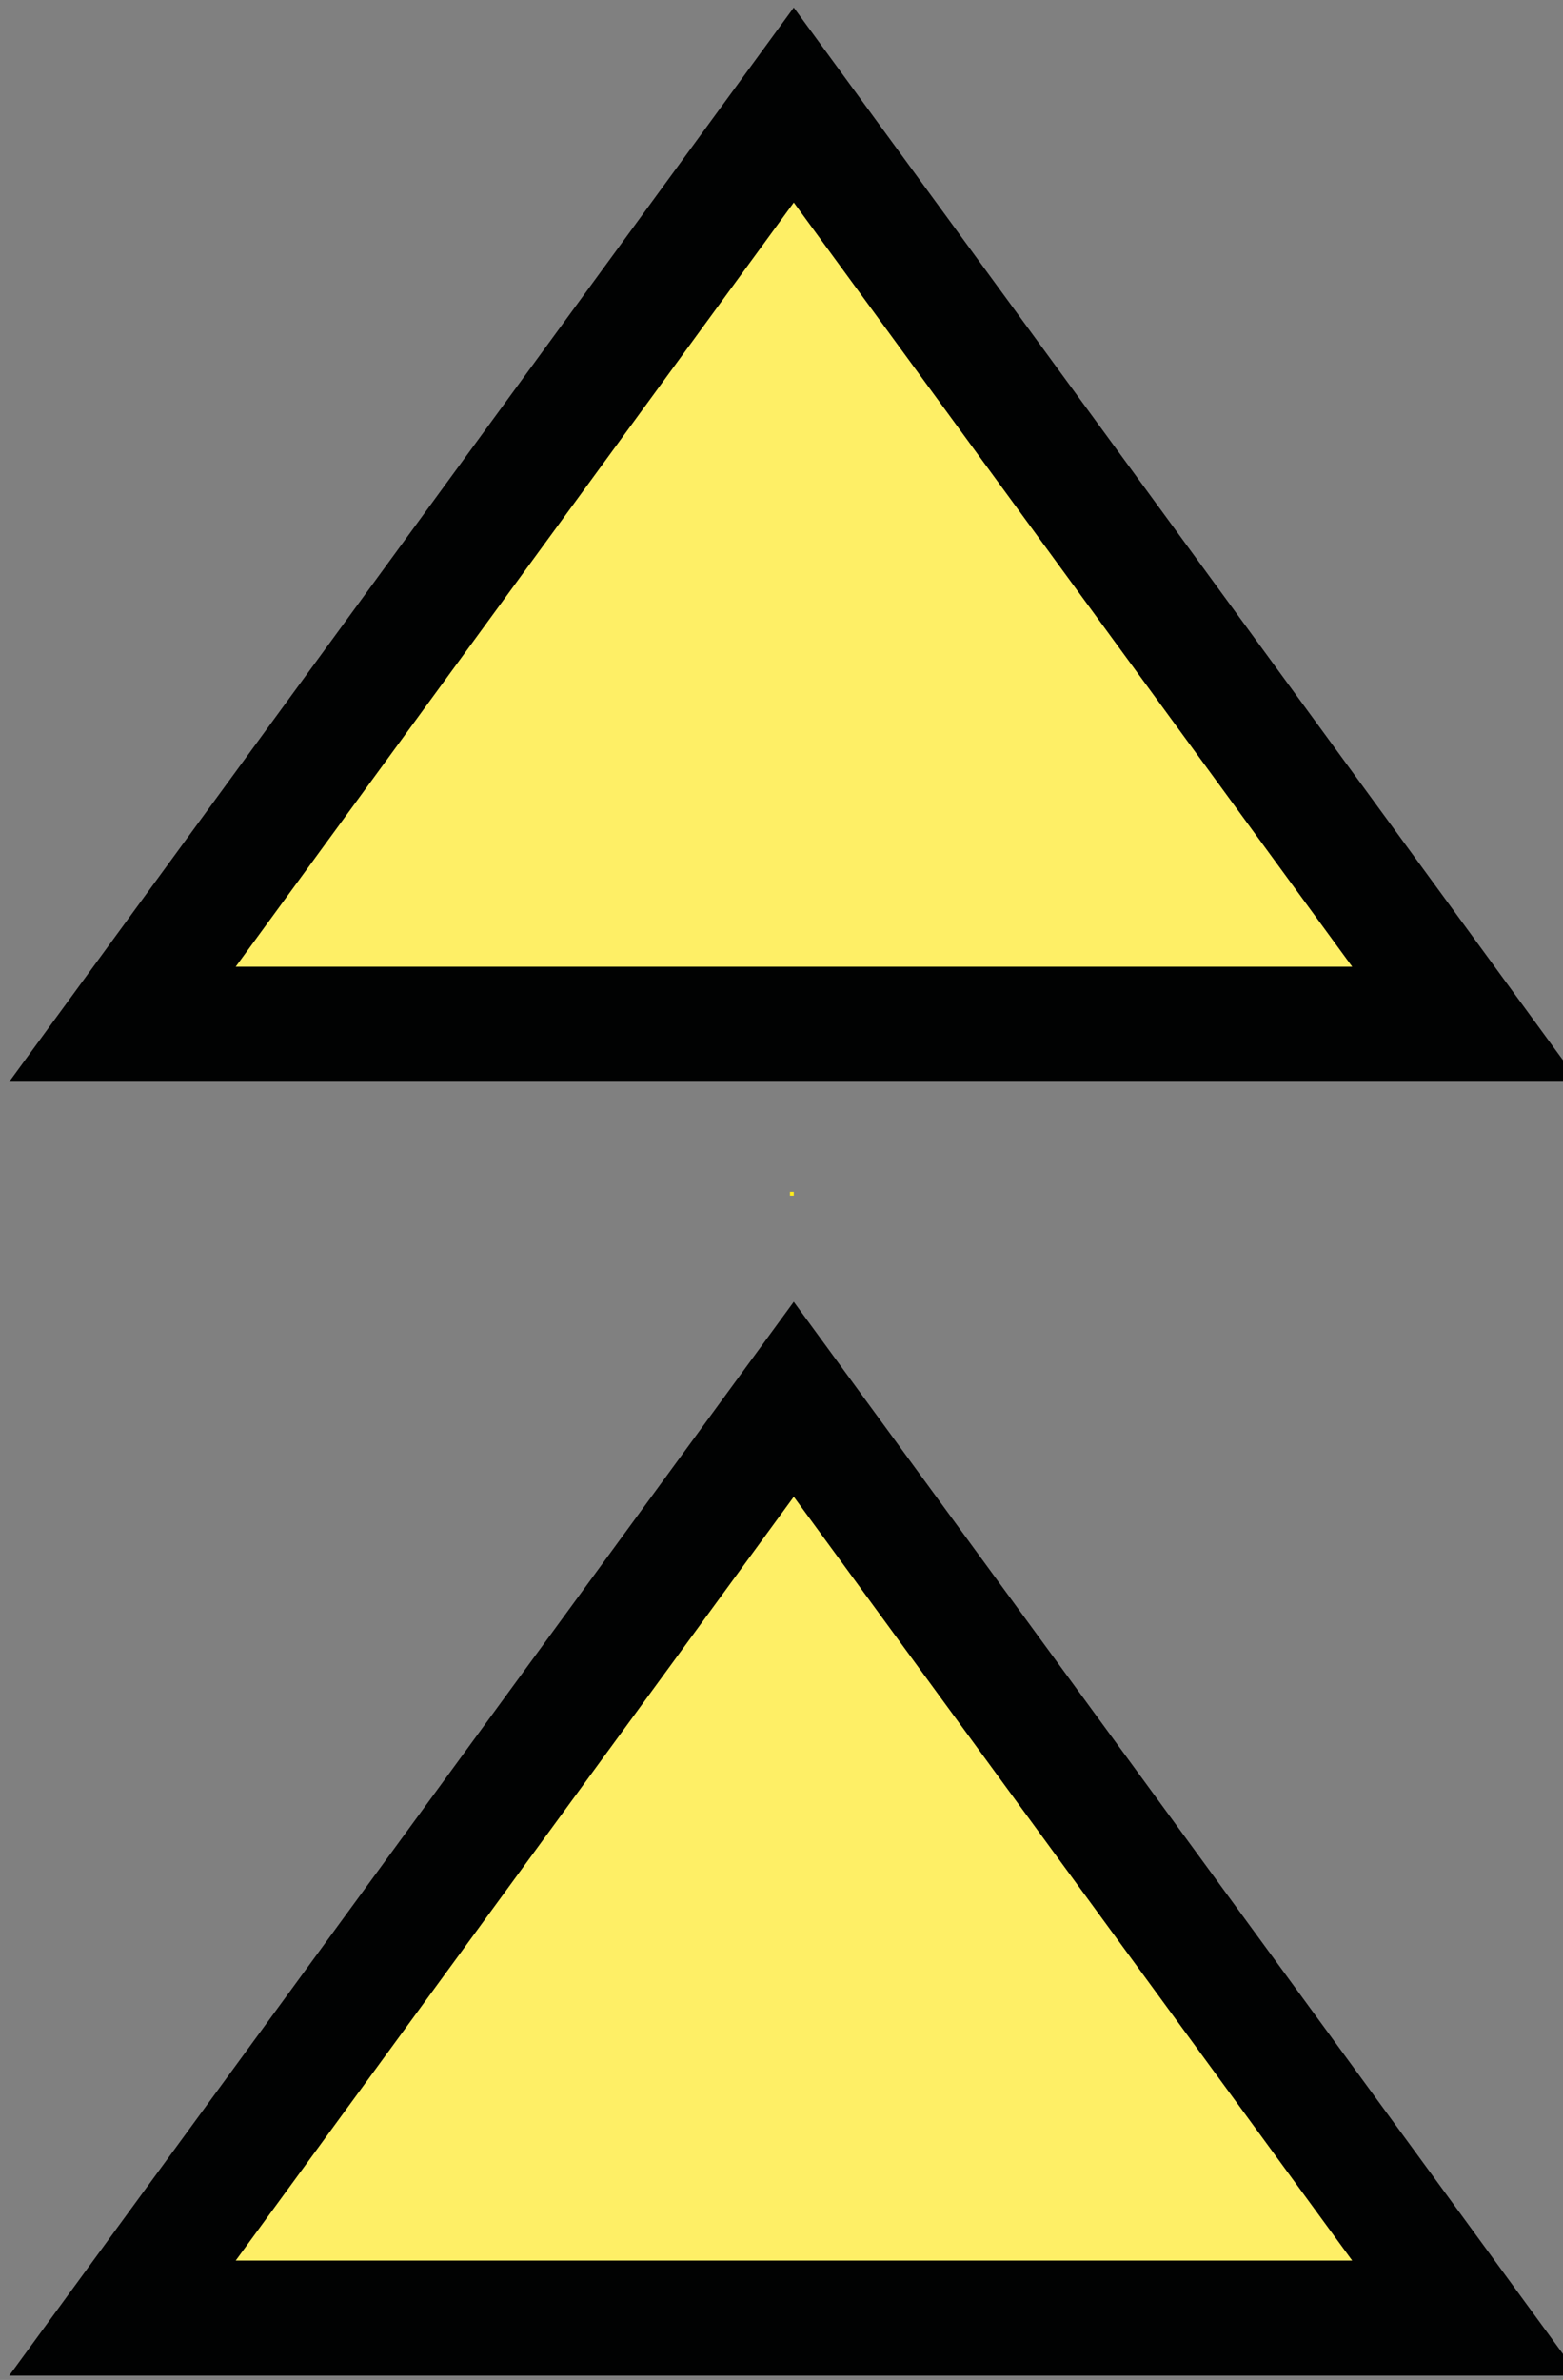 <?xml version="1.0" encoding="UTF-8" standalone="no"?>
<!-- Generator: Adobe Illustrator 15.1.0, SVG Export Plug-In . SVG Version: 6.00 Build 0)  -->

<svg
   xmlns:dc="http://purl.org/dc/elements/1.1/"
   xmlns:cc="http://creativecommons.org/ns#"
   xmlns:rdf="http://www.w3.org/1999/02/22-rdf-syntax-ns#"
   xmlns:svg="http://www.w3.org/2000/svg"
   xmlns="http://www.w3.org/2000/svg"
   xmlns:xlink="http://www.w3.org/1999/xlink"
   xmlns:sodipodi="http://sodipodi.sourceforge.net/DTD/sodipodi-0.dtd"
   xmlns:inkscape="http://www.inkscape.org/namespaces/inkscape"
   version="1.1"
   id="Calque_1"
   x="0"
   y="0"
   width="142.441"
   height="216.85"
   viewBox="0 0 142.441 216.85"
   enable-background="new 0 0 4.02 6.121"
   xml:space="preserve"
   inkscape:version="0.48.4 r9939"
   sodipodi:docname="BCNCAR01.svg"><rect x="0" y="0" width="142.441" height="216.85" fill="#808080" stroke="none"/><defs
     id="defs35"><linearGradient
       gradientTransform="matrix(1,0,0,-1,-295.5,-411.18)"
       y2="-415.923"
       x2="299.523"
       y1="-415.923"
       x1="295.498"
       gradientUnits="userSpaceOnUse"
       id="OUTLW"><stop
         id="stop22"
         style="stop-color:#010202"
         offset="0" /><stop
         id="stop24"
         style="stop-color:#010202"
         offset="1" /></linearGradient><linearGradient
       y2="1.415"
       x2="3.762"
       y1="1.415"
       x1="0.259"
       gradientUnits="userSpaceOnUse"
       id="CHYLW"><stop
         id="stop8"
         style="stop-color:#FEEF66"
         offset="0" /><stop
         id="stop10"
         style="stop-color:#FEEF66"
         offset="1" /></linearGradient><linearGradient
       inkscape:collect="always"
       xlink:href="#CHYLW"
       id="linearGradient2992"
       gradientUnits="userSpaceOnUse"
       x1="0.259"
       y1="1.415"
       x2="3.762"
       y2="1.415" /><linearGradient
       inkscape:collect="always"
       xlink:href="#OUTLW"
       id="linearGradient2994"
       gradientUnits="userSpaceOnUse"
       gradientTransform="matrix(1,0,0,-1,-295.5,-411.18)"
       x1="295.498"
       y1="-415.923"
       x2="299.523"
       y2="-415.923" /><linearGradient
       inkscape:collect="always"
       xlink:href="#CHYLW"
       id="linearGradient2996"
       gradientUnits="userSpaceOnUse"
       x1="0.259"
       y1="1.415"
       x2="3.762"
       y2="1.415" /><linearGradient
       inkscape:collect="always"
       xlink:href="#OUTLW"
       id="linearGradient2998"
       gradientUnits="userSpaceOnUse"
       gradientTransform="matrix(1,0,0,-1,-295.5,-411.18)"
       x1="295.498"
       y1="-415.923"
       x2="299.523"
       y2="-415.923" /><linearGradient
       inkscape:collect="always"
       xlink:href="#CHYLW"
       id="linearGradient3001"
       gradientUnits="userSpaceOnUse"
       x1="0.259"
       y1="1.415"
       x2="3.762"
       y2="1.415"
       gradientTransform="matrix(34.94,0,0,34.94,2.11,2.025)" /><linearGradient
       inkscape:collect="always"
       xlink:href="#OUTLW"
       id="linearGradient3003"
       gradientUnits="userSpaceOnUse"
       gradientTransform="matrix(34.94,0,0,-34.94,-10322.707,-14364.661)"
       x1="295.498"
       y1="-415.923"
       x2="299.523"
       y2="-415.923" /><linearGradient
       inkscape:collect="always"
       xlink:href="#CHYLW"
       id="linearGradient3006"
       gradientUnits="userSpaceOnUse"
       x1="0.259"
       y1="1.415"
       x2="3.762"
       y2="1.415"
       gradientTransform="matrix(34.94,0,0,34.94,2.11,2.025)" /><linearGradient
       inkscape:collect="always"
       xlink:href="#OUTLW"
       id="linearGradient3008"
       gradientUnits="userSpaceOnUse"
       gradientTransform="matrix(34.94,0,0,-34.94,-10322.707,-14364.661)"
       x1="295.498"
       y1="-415.923"
       x2="299.523"
       y2="-415.923" /></defs><sodipodi:namedview
     pagecolor="#ffffff"
     bordercolor="#666666"
     borderopacity="1"
     objecttolerance="10"
     gridtolerance="10"
     guidetolerance="10"
     inkscape:pageopacity="0"
     inkscape:pageshadow="2"
     inkscape:window-width="2029"
     inkscape:window-height="1080"
     id="namedview33"
     showgrid="true"
     inkscape:zoom="2.4097371"
     inkscape:cx="161.22072"
     inkscape:cy="111.21369"
     inkscape:window-x="156"
     inkscape:window-y="0"
     inkscape:window-maximized="0"
     inkscape:current-layer="Calque_1"
     inkscape:document-units="mm"
     units="mm"
     borderlayer="true"
     width="210mm"><inkscape:grid
       type="xygrid"
       id="grid3849"
       empspacing="5"
       visible="true"
       enabled="true"
       snapvisiblegridlinesonly="true"
       units="mm"
       spacingx="0.1mm"
       spacingy="0.1mm" /></sodipodi:namedview><rect
     id="pivot"
     x="71.991"
     y="108.592"
     width="0.349"
     height="0.349"
     style="fill:#fdeb1b" /><path
     inkscape:connector-curvature="0"
     id="p1"
     d="m 133.555,93.323 -122.395,0 61.18,-83.752 z"
     style="fill:url(#linearGradient3006);stroke:url(#linearGradient3008);stroke-width:10.482;stroke-miterlimit:4;stroke-opacity:1;stroke-dasharray:none" /><path
     inkscape:connector-curvature="0"
     id="p2"
     d="m 133.555,211.211 -122.395,0 61.18,-83.717 z"
     style="fill:url(#linearGradient3001);fill-opacity:1;stroke:url(#linearGradient3003);stroke-width:10.482;stroke-miterlimit:4;stroke-dasharray:none" /></svg>
